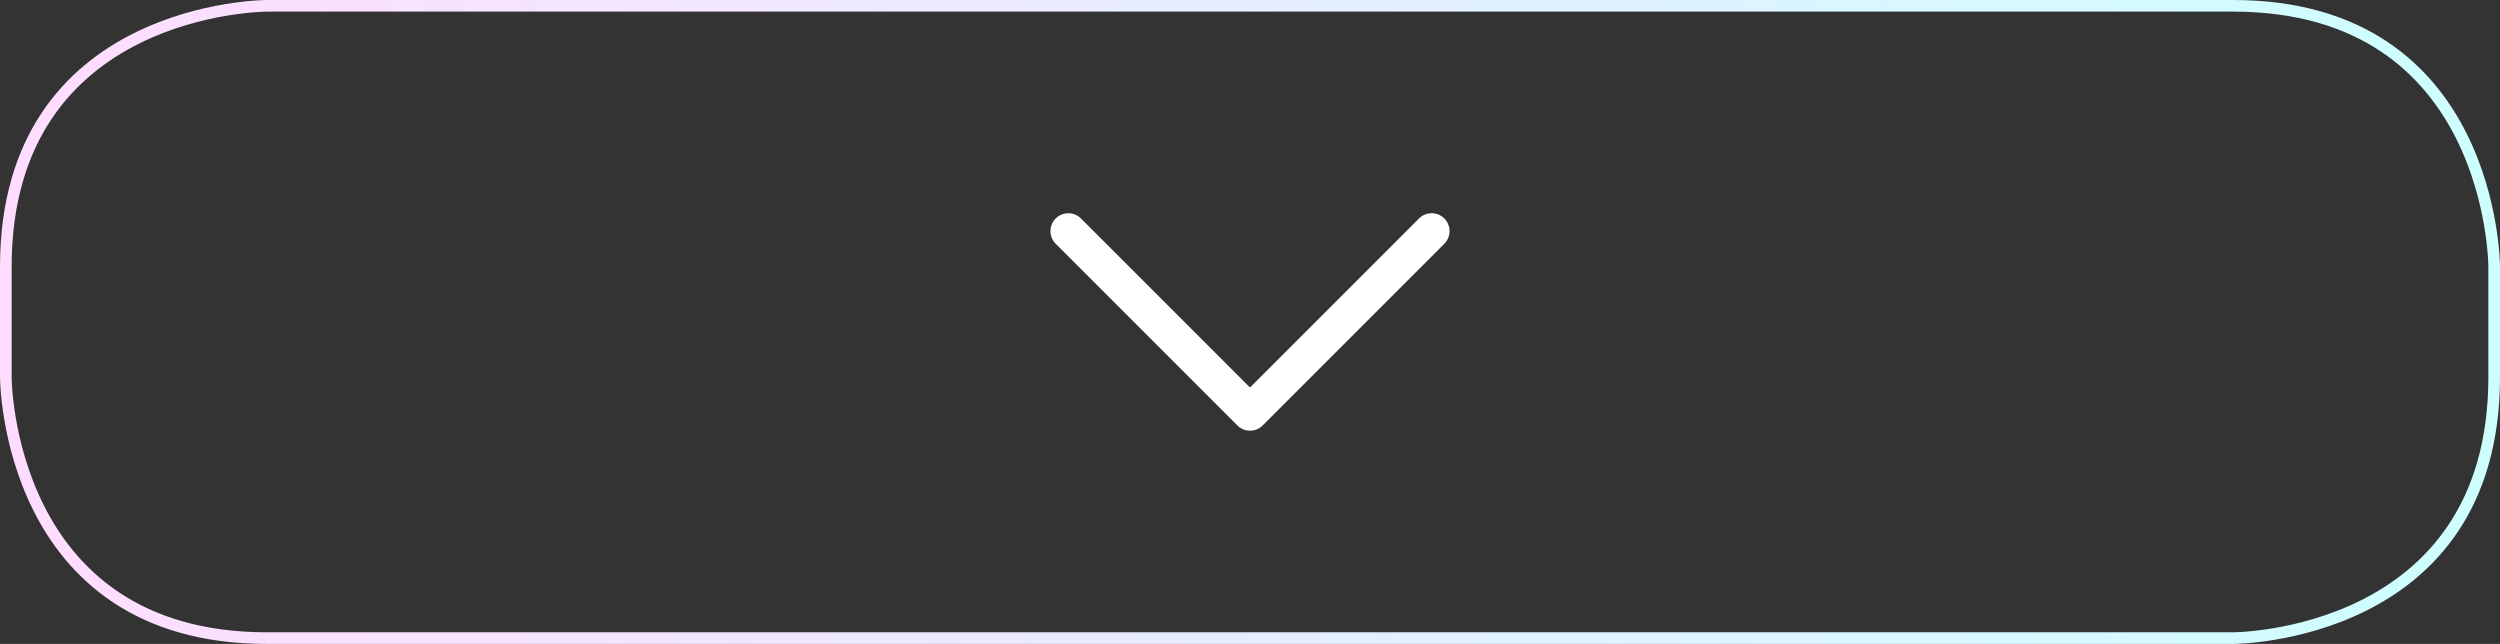 <svg xmlns="http://www.w3.org/2000/svg" width="859.584" height="221.402" viewBox="0 0 859.584 221.402"><rect x="0" y="0" width="859.584" height="221.402" fill="#333333" stroke="none"/><linearGradient id="a" gradientUnits="userSpaceOnUse" x1="-36" y1="165.701" x2="823.584" y2="165.701" gradientTransform="matrix(1 0 0 -1 36 276.402)"><stop offset="0" stop-color="#ffdcff"/><stop offset="1" stop-color="#cdffff"/></linearGradient><path fill="none" stroke="url(#a)" stroke-width="4" d="M91.766 2S2 2 2 91.767v37.87s0 89.766 89.766 89.766h676.052s89.766 0 89.766-89.767v-37.87S857.584 2 767.818 2H91.766z"/><path fill="none" d="M189.804 35.302H669.78V89.3H189.804z"/><path fill="#FFF" d="M487.9 75.124l-58.108 58.11-58.107-58.11a6.152 6.152 0 0 0-8.698 0 6.144 6.144 0 0 0 0 8.694l62.455 62.455c1.203 1.205 2.776 1.807 4.35 1.807s3.15-.602 4.352-1.803L496.6 83.82a6.15 6.15 0 0 0-8.7-8.697z"/></svg>